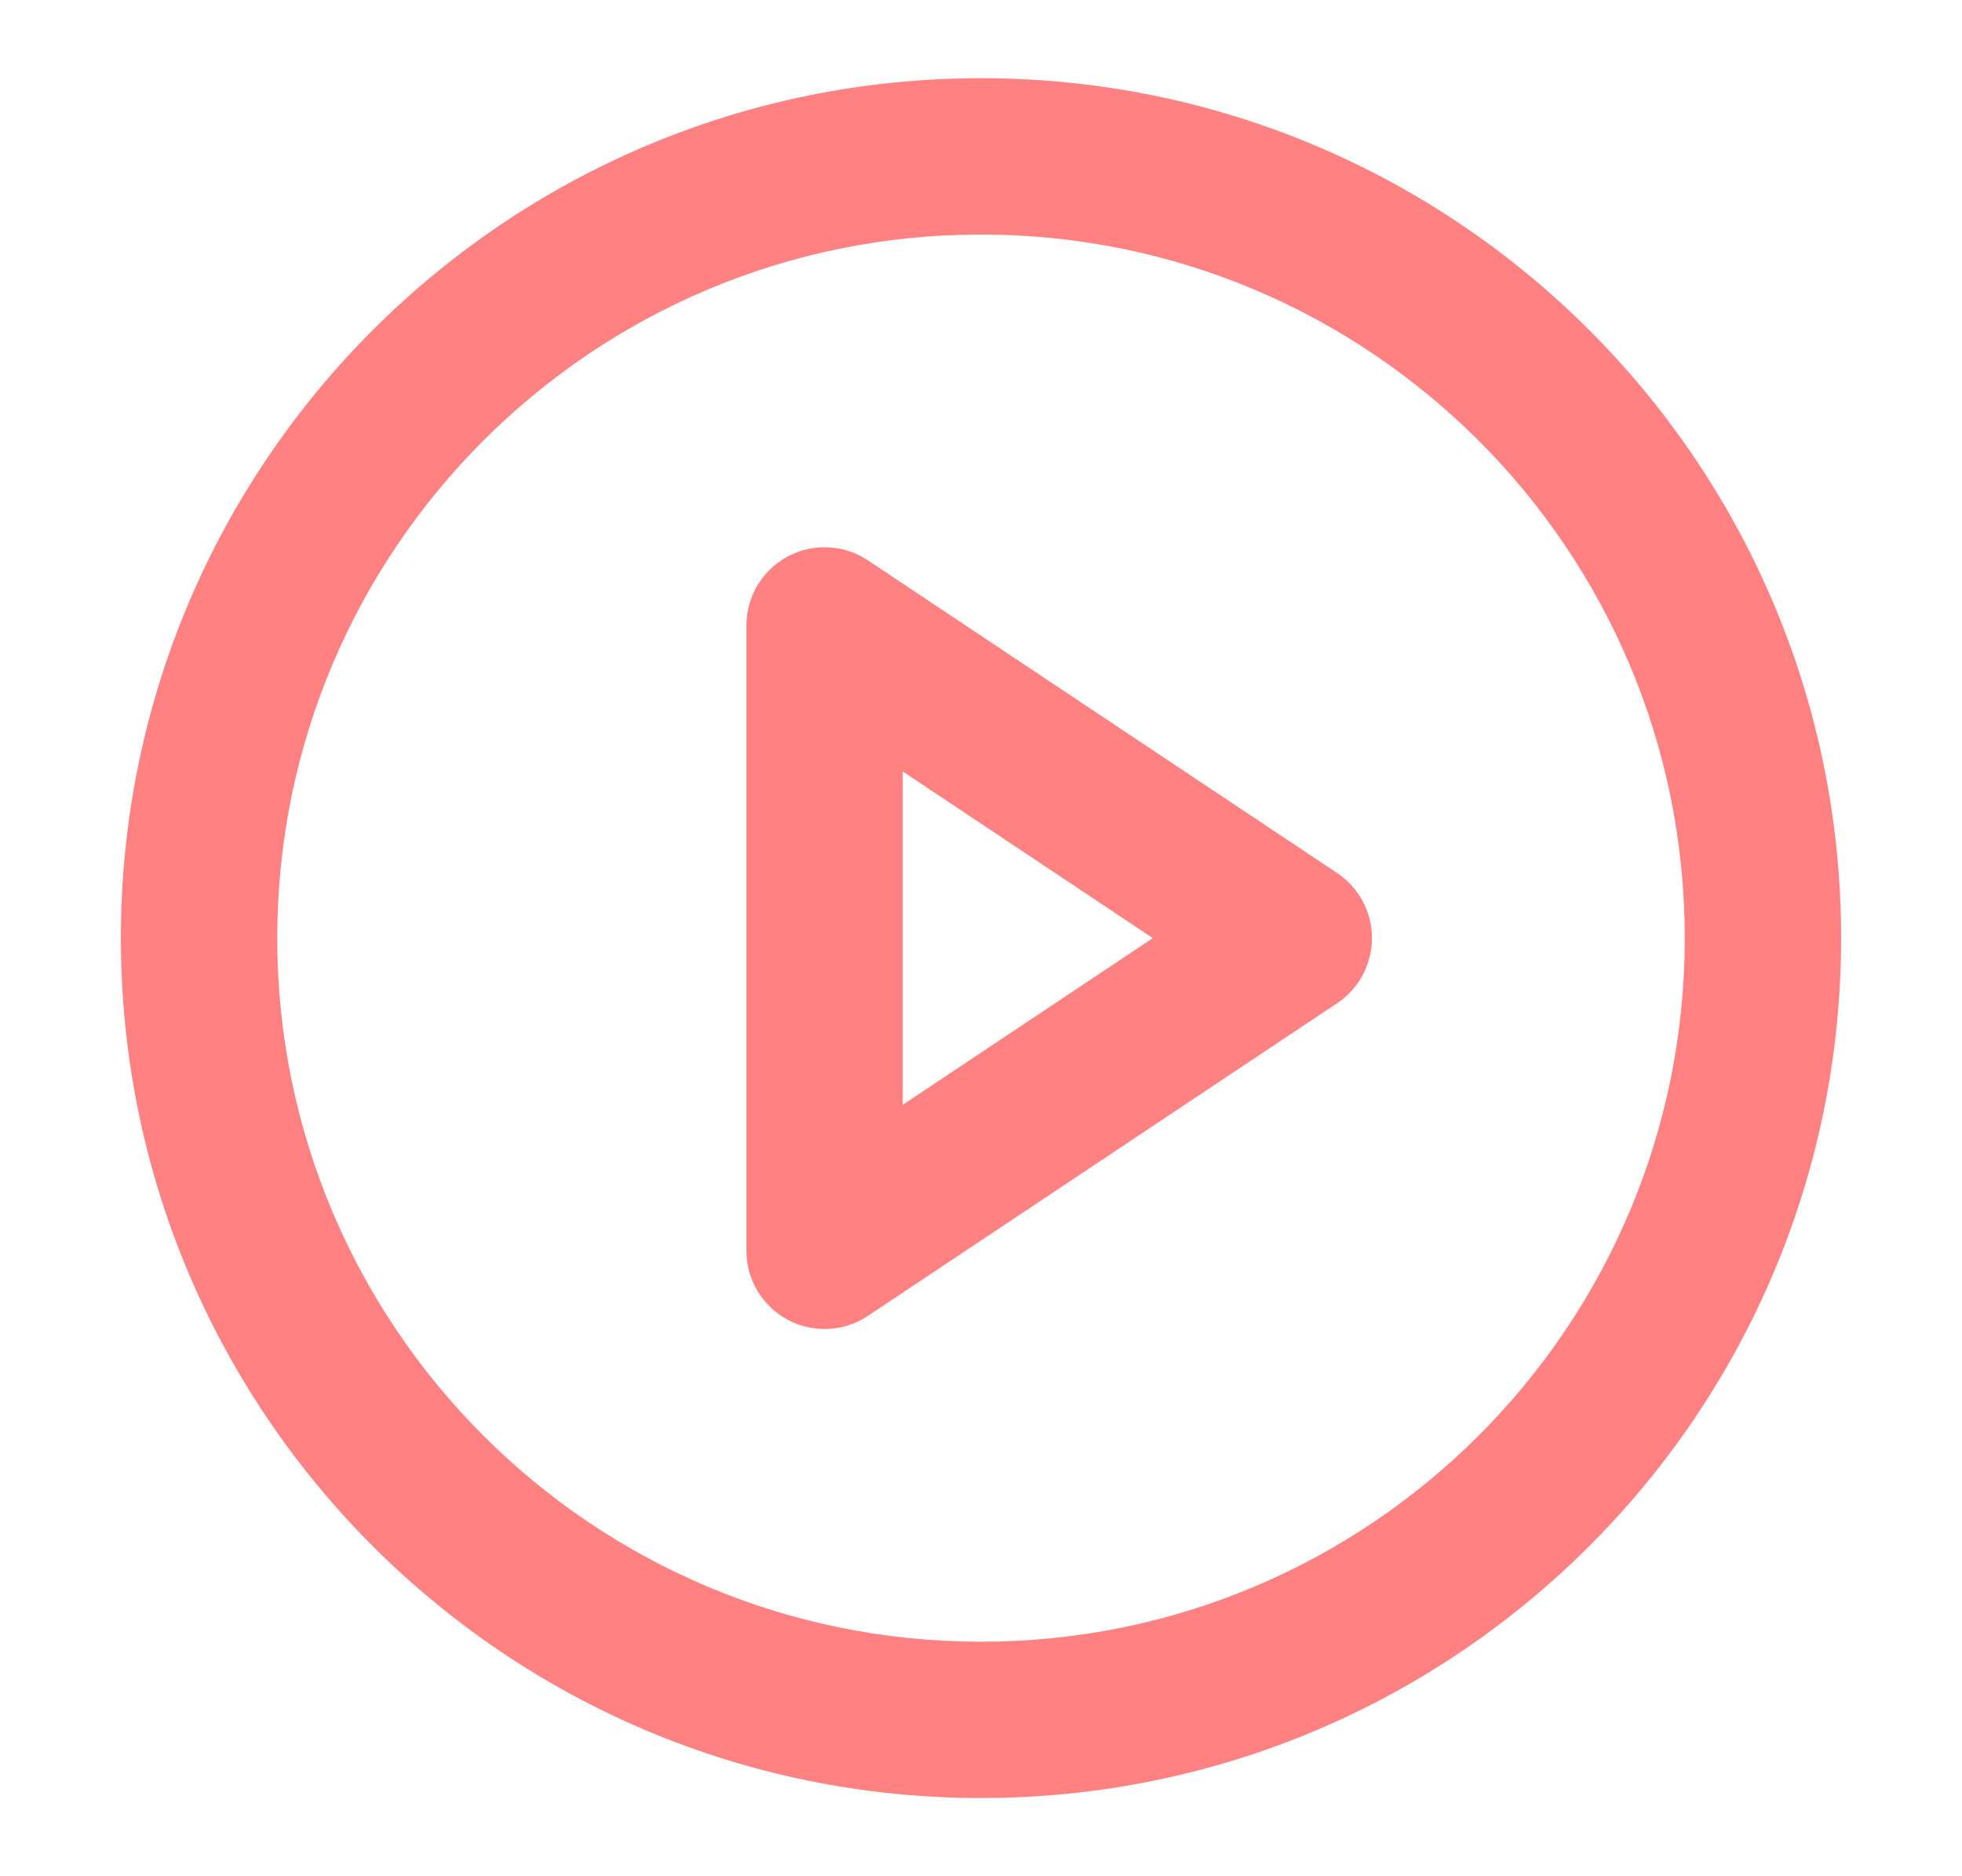 <svg width="23" height="22" viewBox="0 0 23 22" fill="none" xmlns="http://www.w3.org/2000/svg">
<path fill-rule="evenodd" clip-rule="evenodd" d="M11.5 2.75C6.943 2.75 3.25 6.444 3.25 11C3.25 15.556 6.943 19.25 11.5 19.25C16.056 19.25 19.75 15.556 19.75 11C19.75 6.444 16.056 2.75 11.5 2.75ZM1.417 11C1.417 5.431 5.931 0.917 11.5 0.917C17.069 0.917 21.583 5.431 21.583 11C21.583 16.569 17.069 21.083 11.5 21.083C5.931 21.083 1.417 16.569 1.417 11Z" fill="#FF8181"/>
<path fill-rule="evenodd" clip-rule="evenodd" d="M9.234 6.525C9.532 6.366 9.894 6.383 10.175 6.571L15.675 10.237C15.93 10.407 16.083 10.694 16.083 11C16.083 11.306 15.93 11.593 15.675 11.763L10.175 15.429C9.894 15.617 9.532 15.634 9.234 15.475C8.936 15.315 8.75 15.005 8.75 14.667V7.333C8.75 6.995 8.936 6.685 9.234 6.525ZM10.583 9.046V12.954L13.514 11L10.583 9.046Z" fill="#FF8181"/>
</svg>
